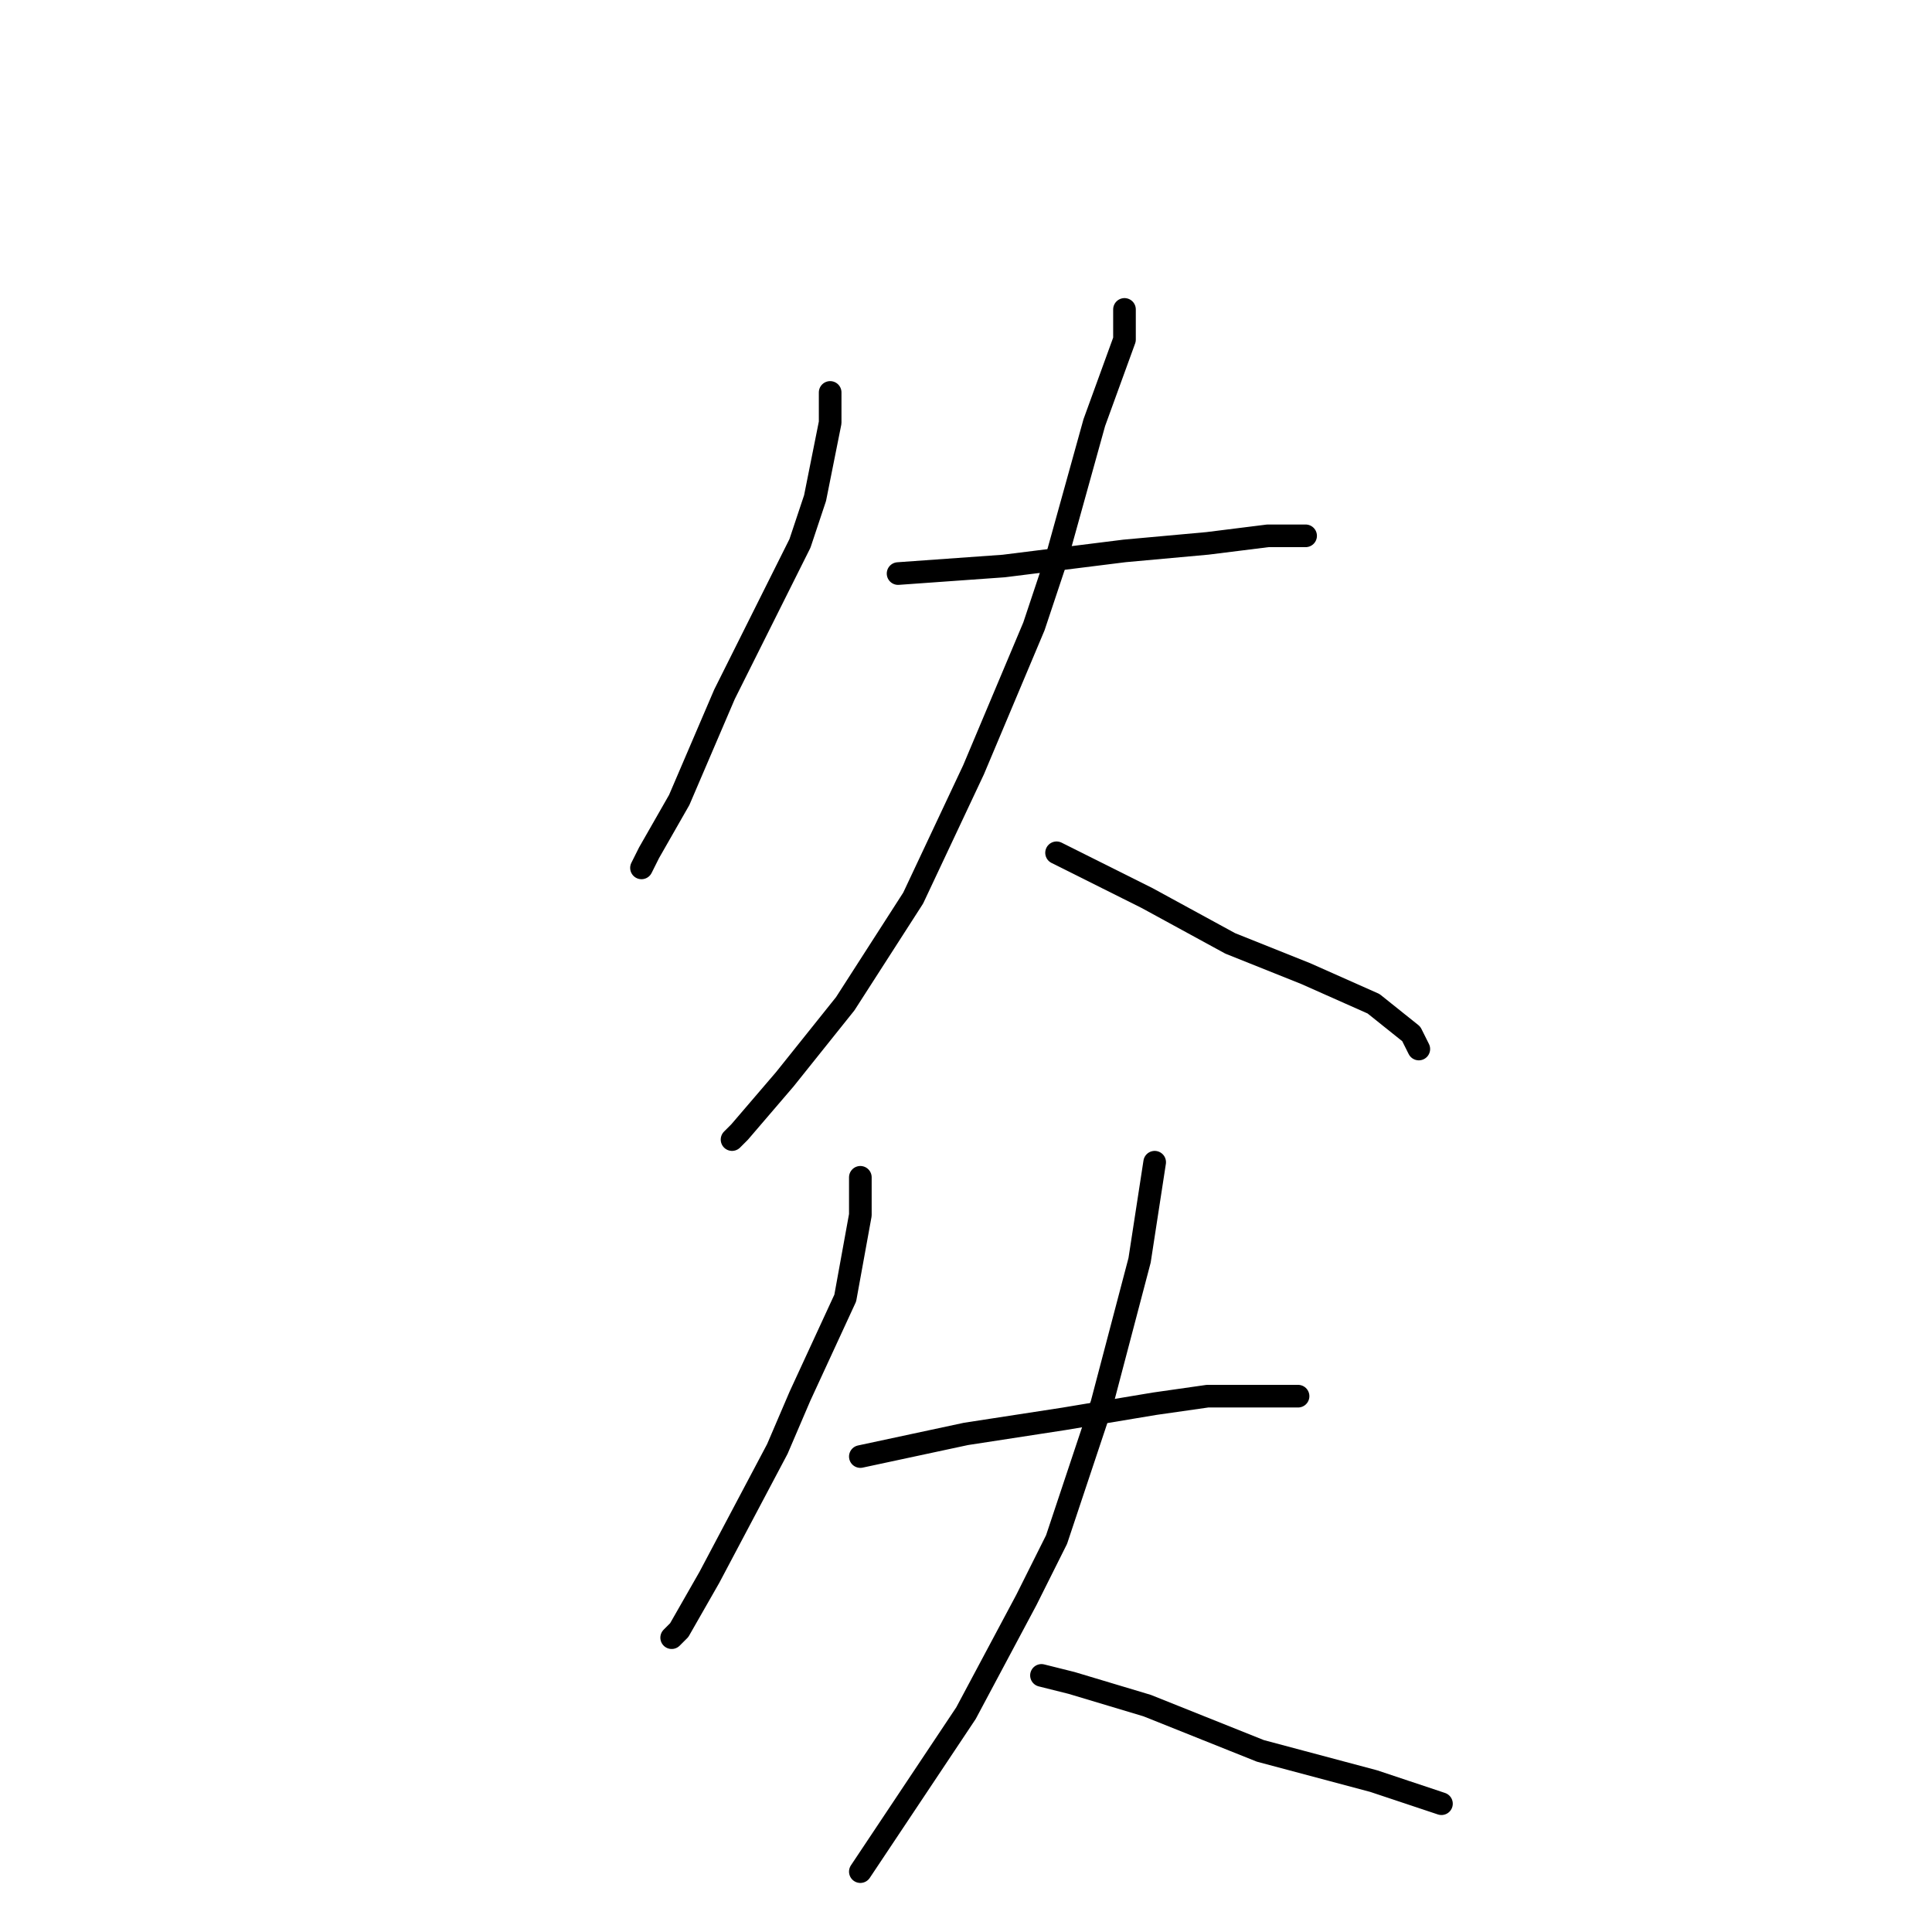 <?xml version="1.0" standalone="no"?>
    <svg width="256" height="256" xmlns="http://www.w3.org/2000/svg" version="1.1">
    <polyline stroke="black" stroke-width="3" stroke-linecap="round" fill="transparent" stroke-linejoin="round" points="110 52 110 56 108 66 106 72 96 92 90 106 86 113 85 115 85 115 " />
        <polyline stroke="black" stroke-width="3" stroke-linecap="round" fill="transparent" stroke-linejoin="round" points="119 76 133 75 149 73 160 72 168 71 172 71 173 71 173 71 " />
        <polyline stroke="black" stroke-width="3" stroke-linecap="round" fill="transparent" stroke-linejoin="round" points="149 41 149 45 145 56 140 74 137 83 129 102 121 119 112 133 104 143 98 150 97 151 97 151 " />
        <polyline stroke="black" stroke-width="3" stroke-linecap="round" fill="transparent" stroke-linejoin="round" points="140 113 152 119 163 125 173 129 182 133 187 137 188 139 188 139 " />
        <polyline stroke="black" stroke-width="3" stroke-linecap="round" fill="transparent" stroke-linejoin="round" points="114 156 114 161 112 172 106 185 103 192 94 209 90 216 89 217 89 217 " />
        <polyline stroke="black" stroke-width="3" stroke-linecap="round" fill="transparent" stroke-linejoin="round" points="114 193 128 190 141 188 153 186 160 185 167 185 171 185 172 185 172 185 " />
        <polyline stroke="black" stroke-width="3" stroke-linecap="round" fill="transparent" stroke-linejoin="round" points="153 154 151 167 146 186 140 204 136 212 128 227 120 239 114 248 114 248 " />
        <polyline stroke="black" stroke-width="3" stroke-linecap="round" fill="transparent" stroke-linejoin="round" points="138 222 142 223 152 226 162 230 167 232 182 236 191 239 191 239 " />
        </svg>